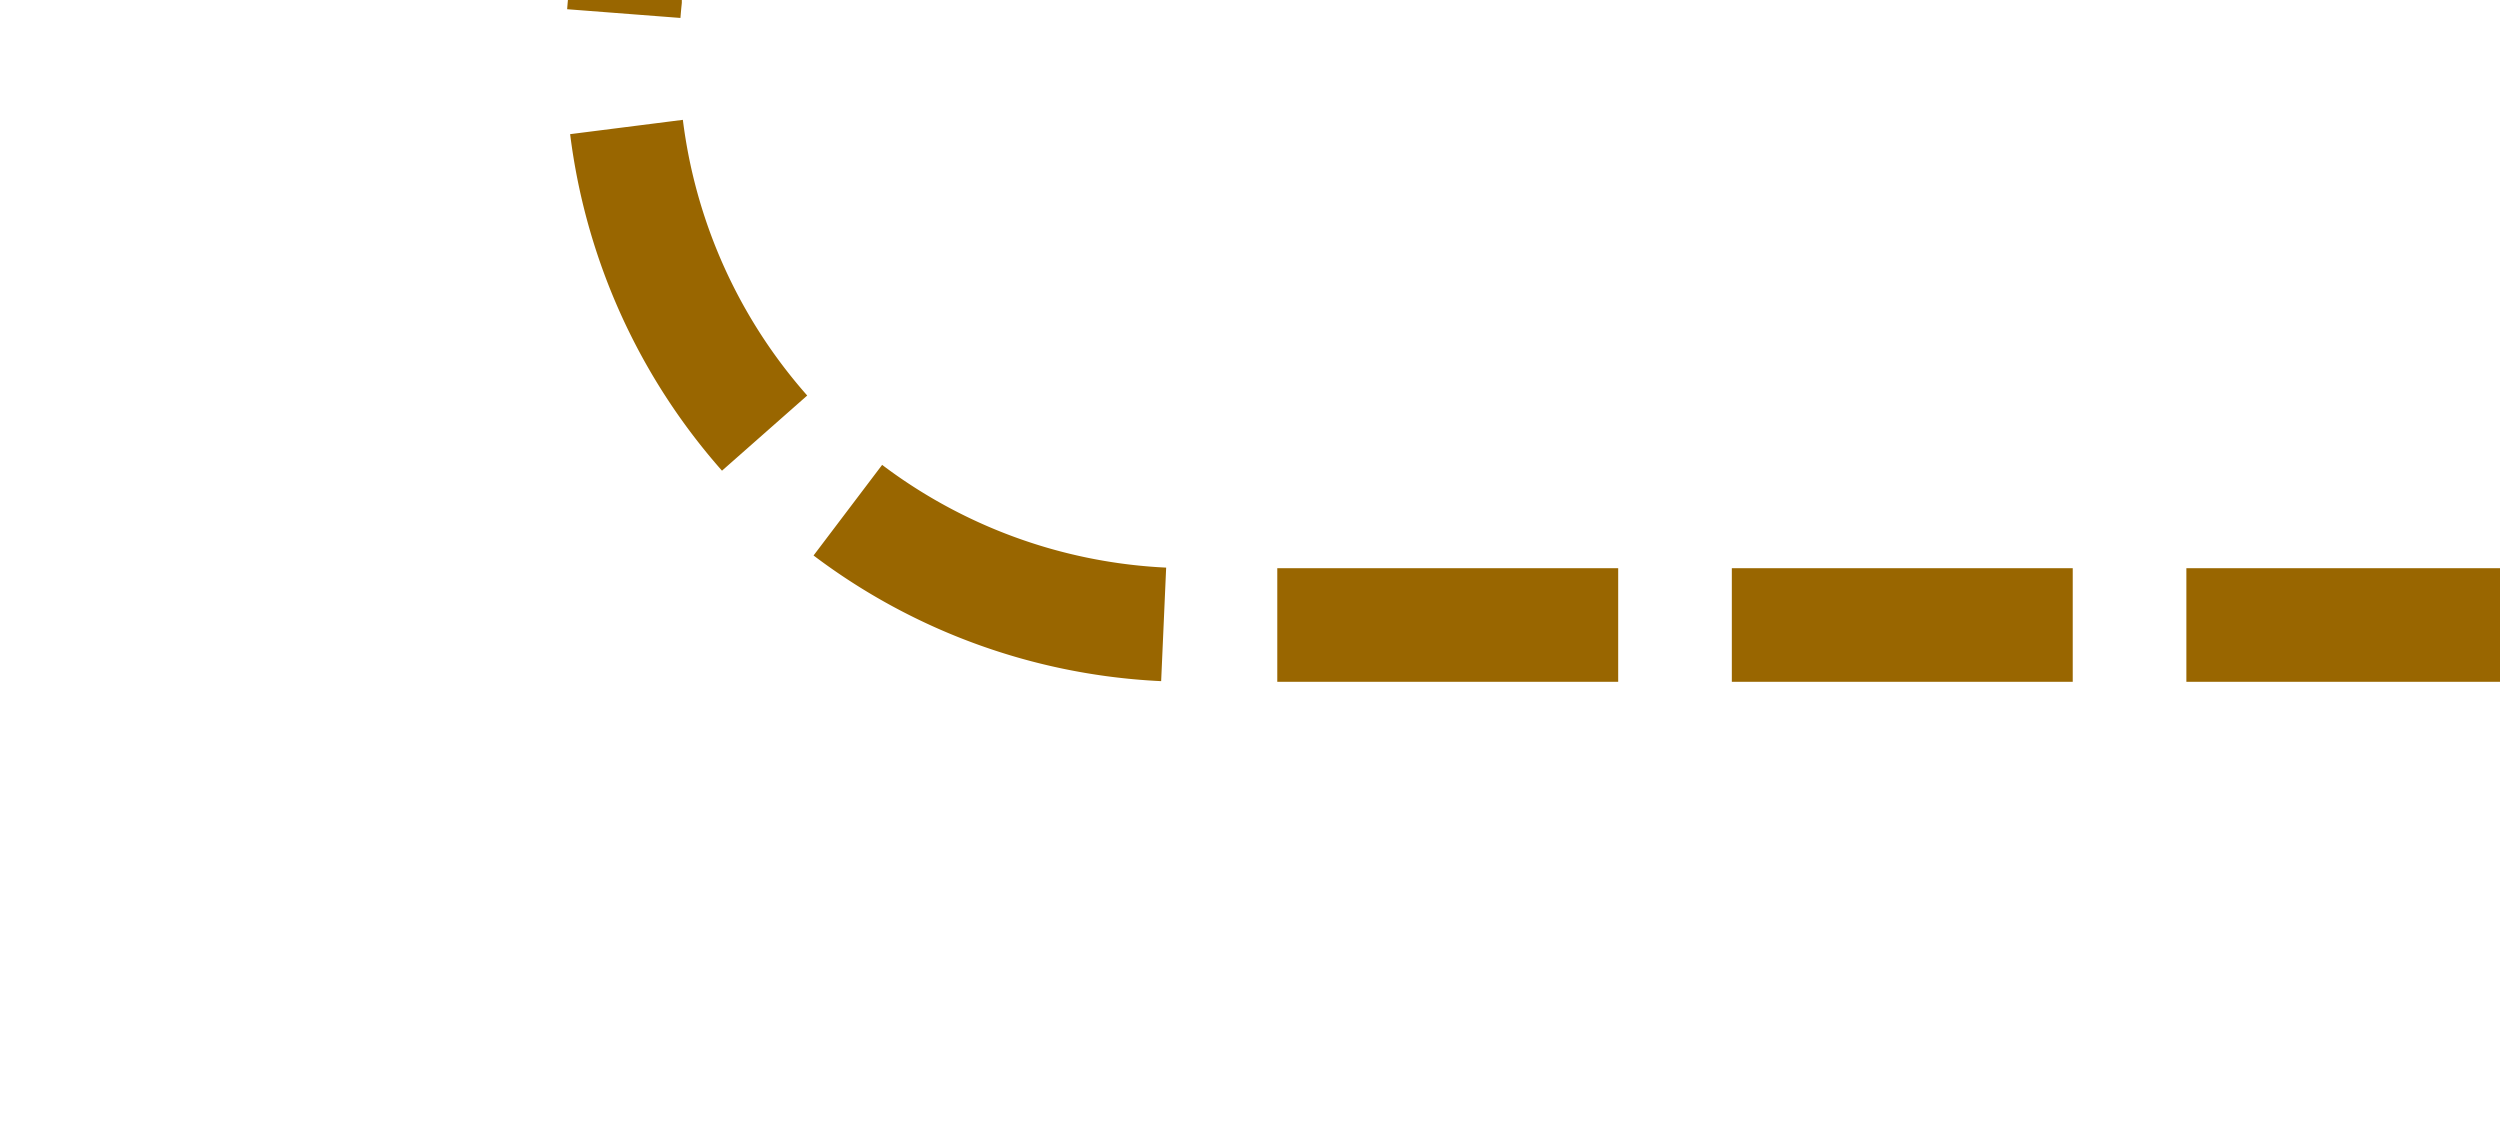 ﻿<?xml version="1.0" encoding="utf-8"?>
<svg version="1.1" xmlns:xlink="http://www.w3.org/1999/xlink" width="22px" height="10px" preserveAspectRatio="xMinYMid meet" viewBox="1348 829  22 8" xmlns="http://www.w3.org/2000/svg">
  <path d="M 274 158.5  L 1348 158.5  A 5 5 0 0 1 1353.5 163.5 L 1353.5 828  A 5 5 0 0 0 1358.5 833.5 L 1370 833.5  " stroke-width="1" stroke-dasharray="3,1" stroke="#996600" fill="none" />
  <path d="M 276 155.5  A 3 3 0 0 0 273 158.5 A 3 3 0 0 0 276 161.5 A 3 3 0 0 0 279 158.5 A 3 3 0 0 0 276 155.5 Z " fill-rule="nonzero" fill="#996600" stroke="none" />
</svg>